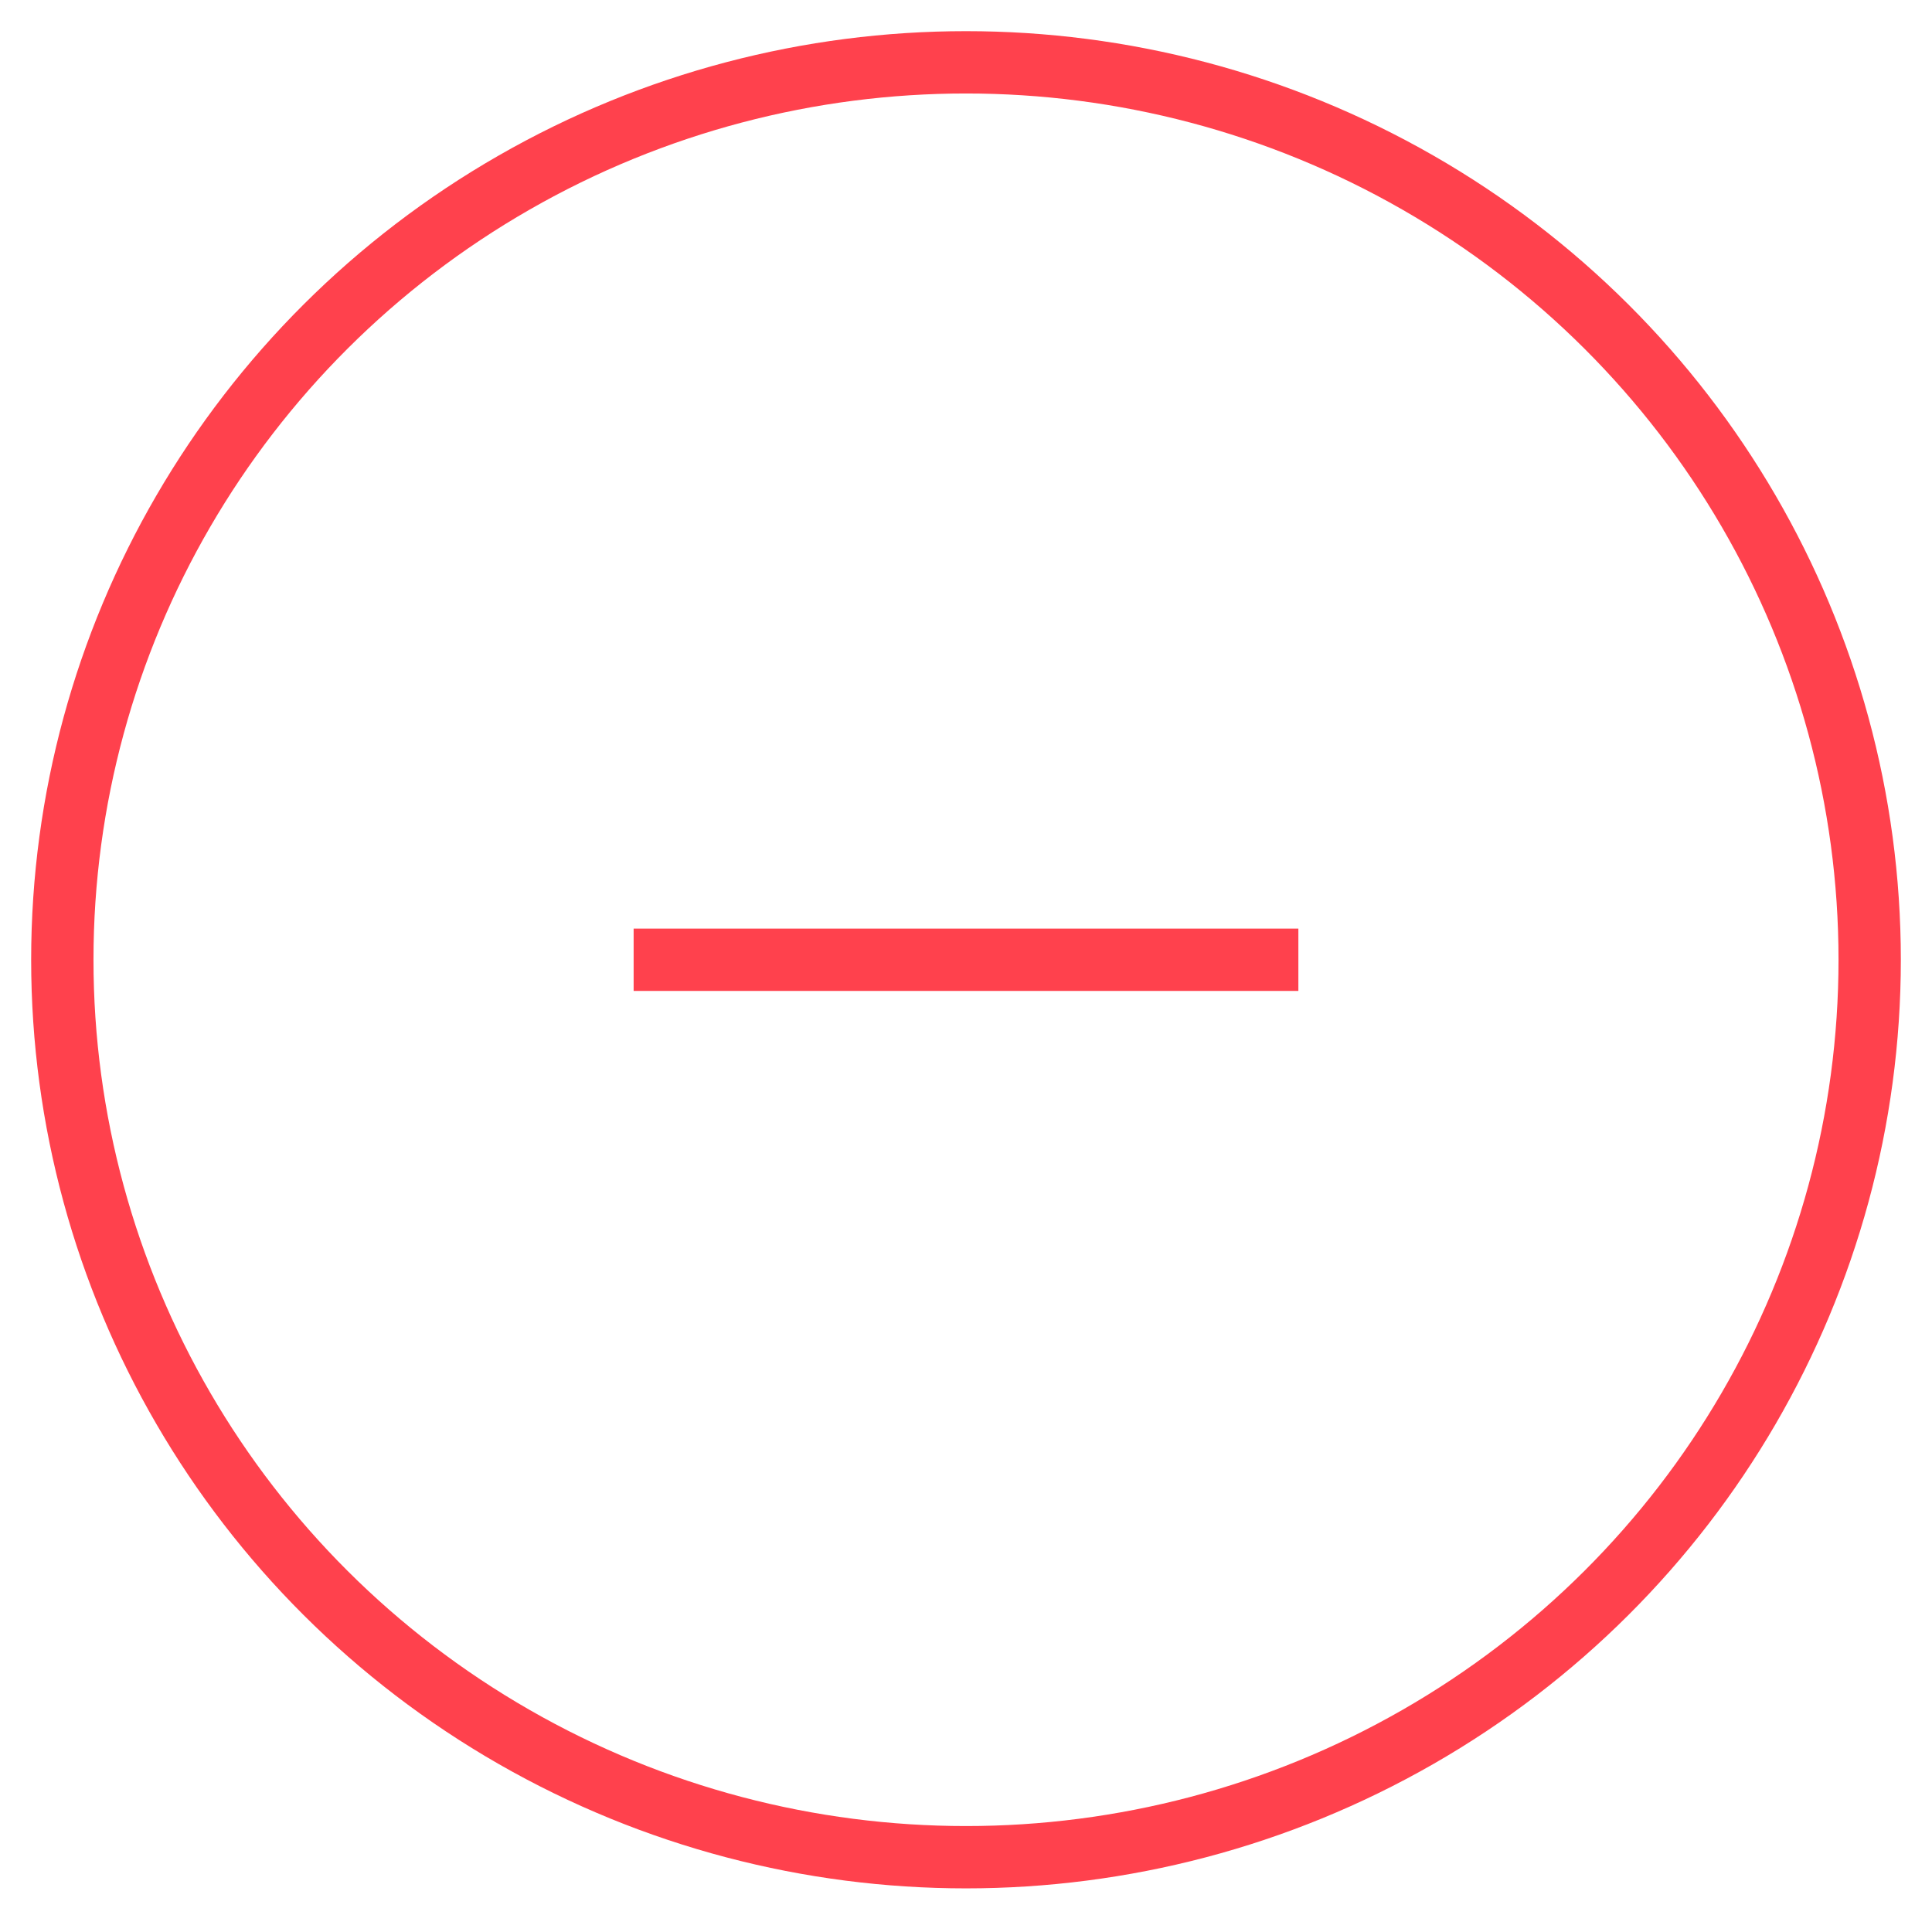 <svg width="31" height="31" viewBox="0 0 31 31" fill="none" xmlns="http://www.w3.org/2000/svg">
<ellipse cx="15.5" cy="15.4" rx="14.5" ry="14.4" stroke="#FF414D"/>
<path d="M20.333 15.4L10.667 15.4" stroke="#FF414D" stroke-linecap="square"/>
</svg>
